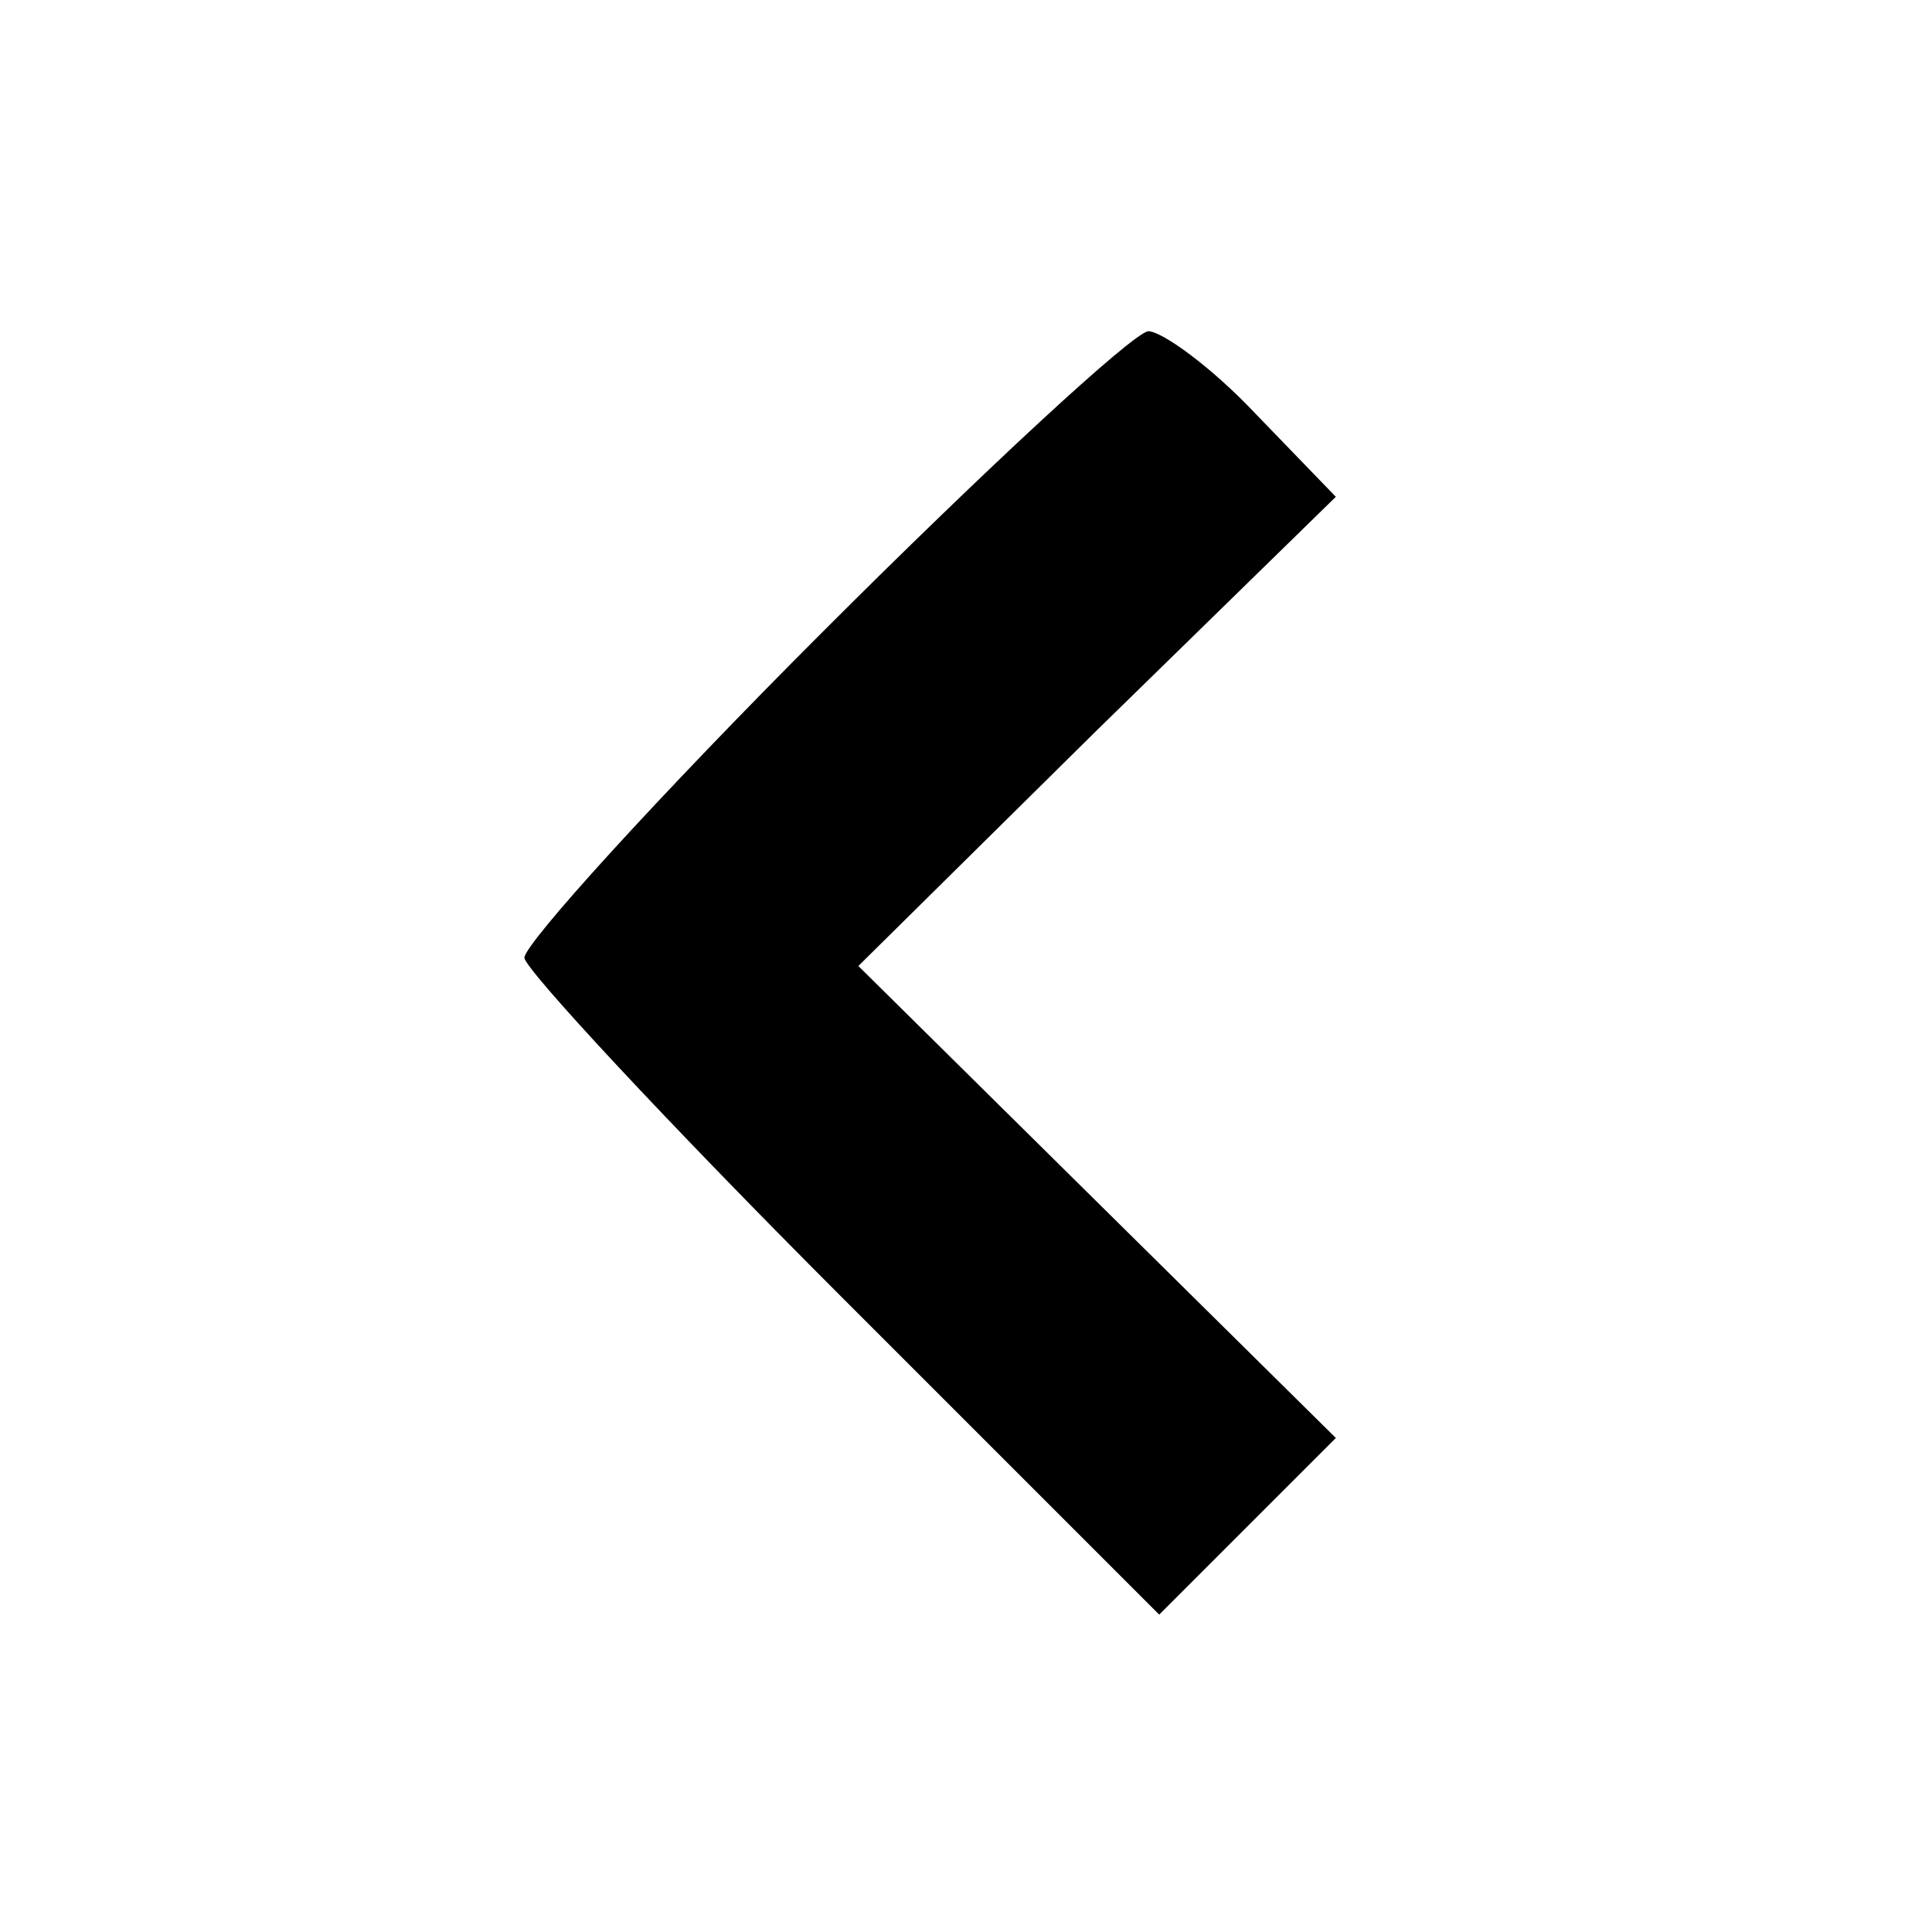<?xml version="1.0" standalone="no"?>
<!DOCTYPE svg PUBLIC "-//W3C//DTD SVG 20010904//EN"
 "http://www.w3.org/TR/2001/REC-SVG-20010904/DTD/svg10.dtd">
<svg version="1.0" xmlns="http://www.w3.org/2000/svg"
 width="70pt" height="70pt" viewBox="0 0 70 70"
 preserveAspectRatio="xMidYMid meet">

<g transform="translate(0,70) scale(0.1,-0.1)"
fill="#000000" stroke="none">
<path d="M298 471 c-60 -60 -108 -113 -108 -118 0 -4 52 -60 115 -123 l115
-115 32 32 32 32 -86 85 -87 86 86 85 87 85 -29 30 c-16 17 -34 30 -39 30 -6
-1 -59 -50 -118 -109z"/>
</g>
</svg>
